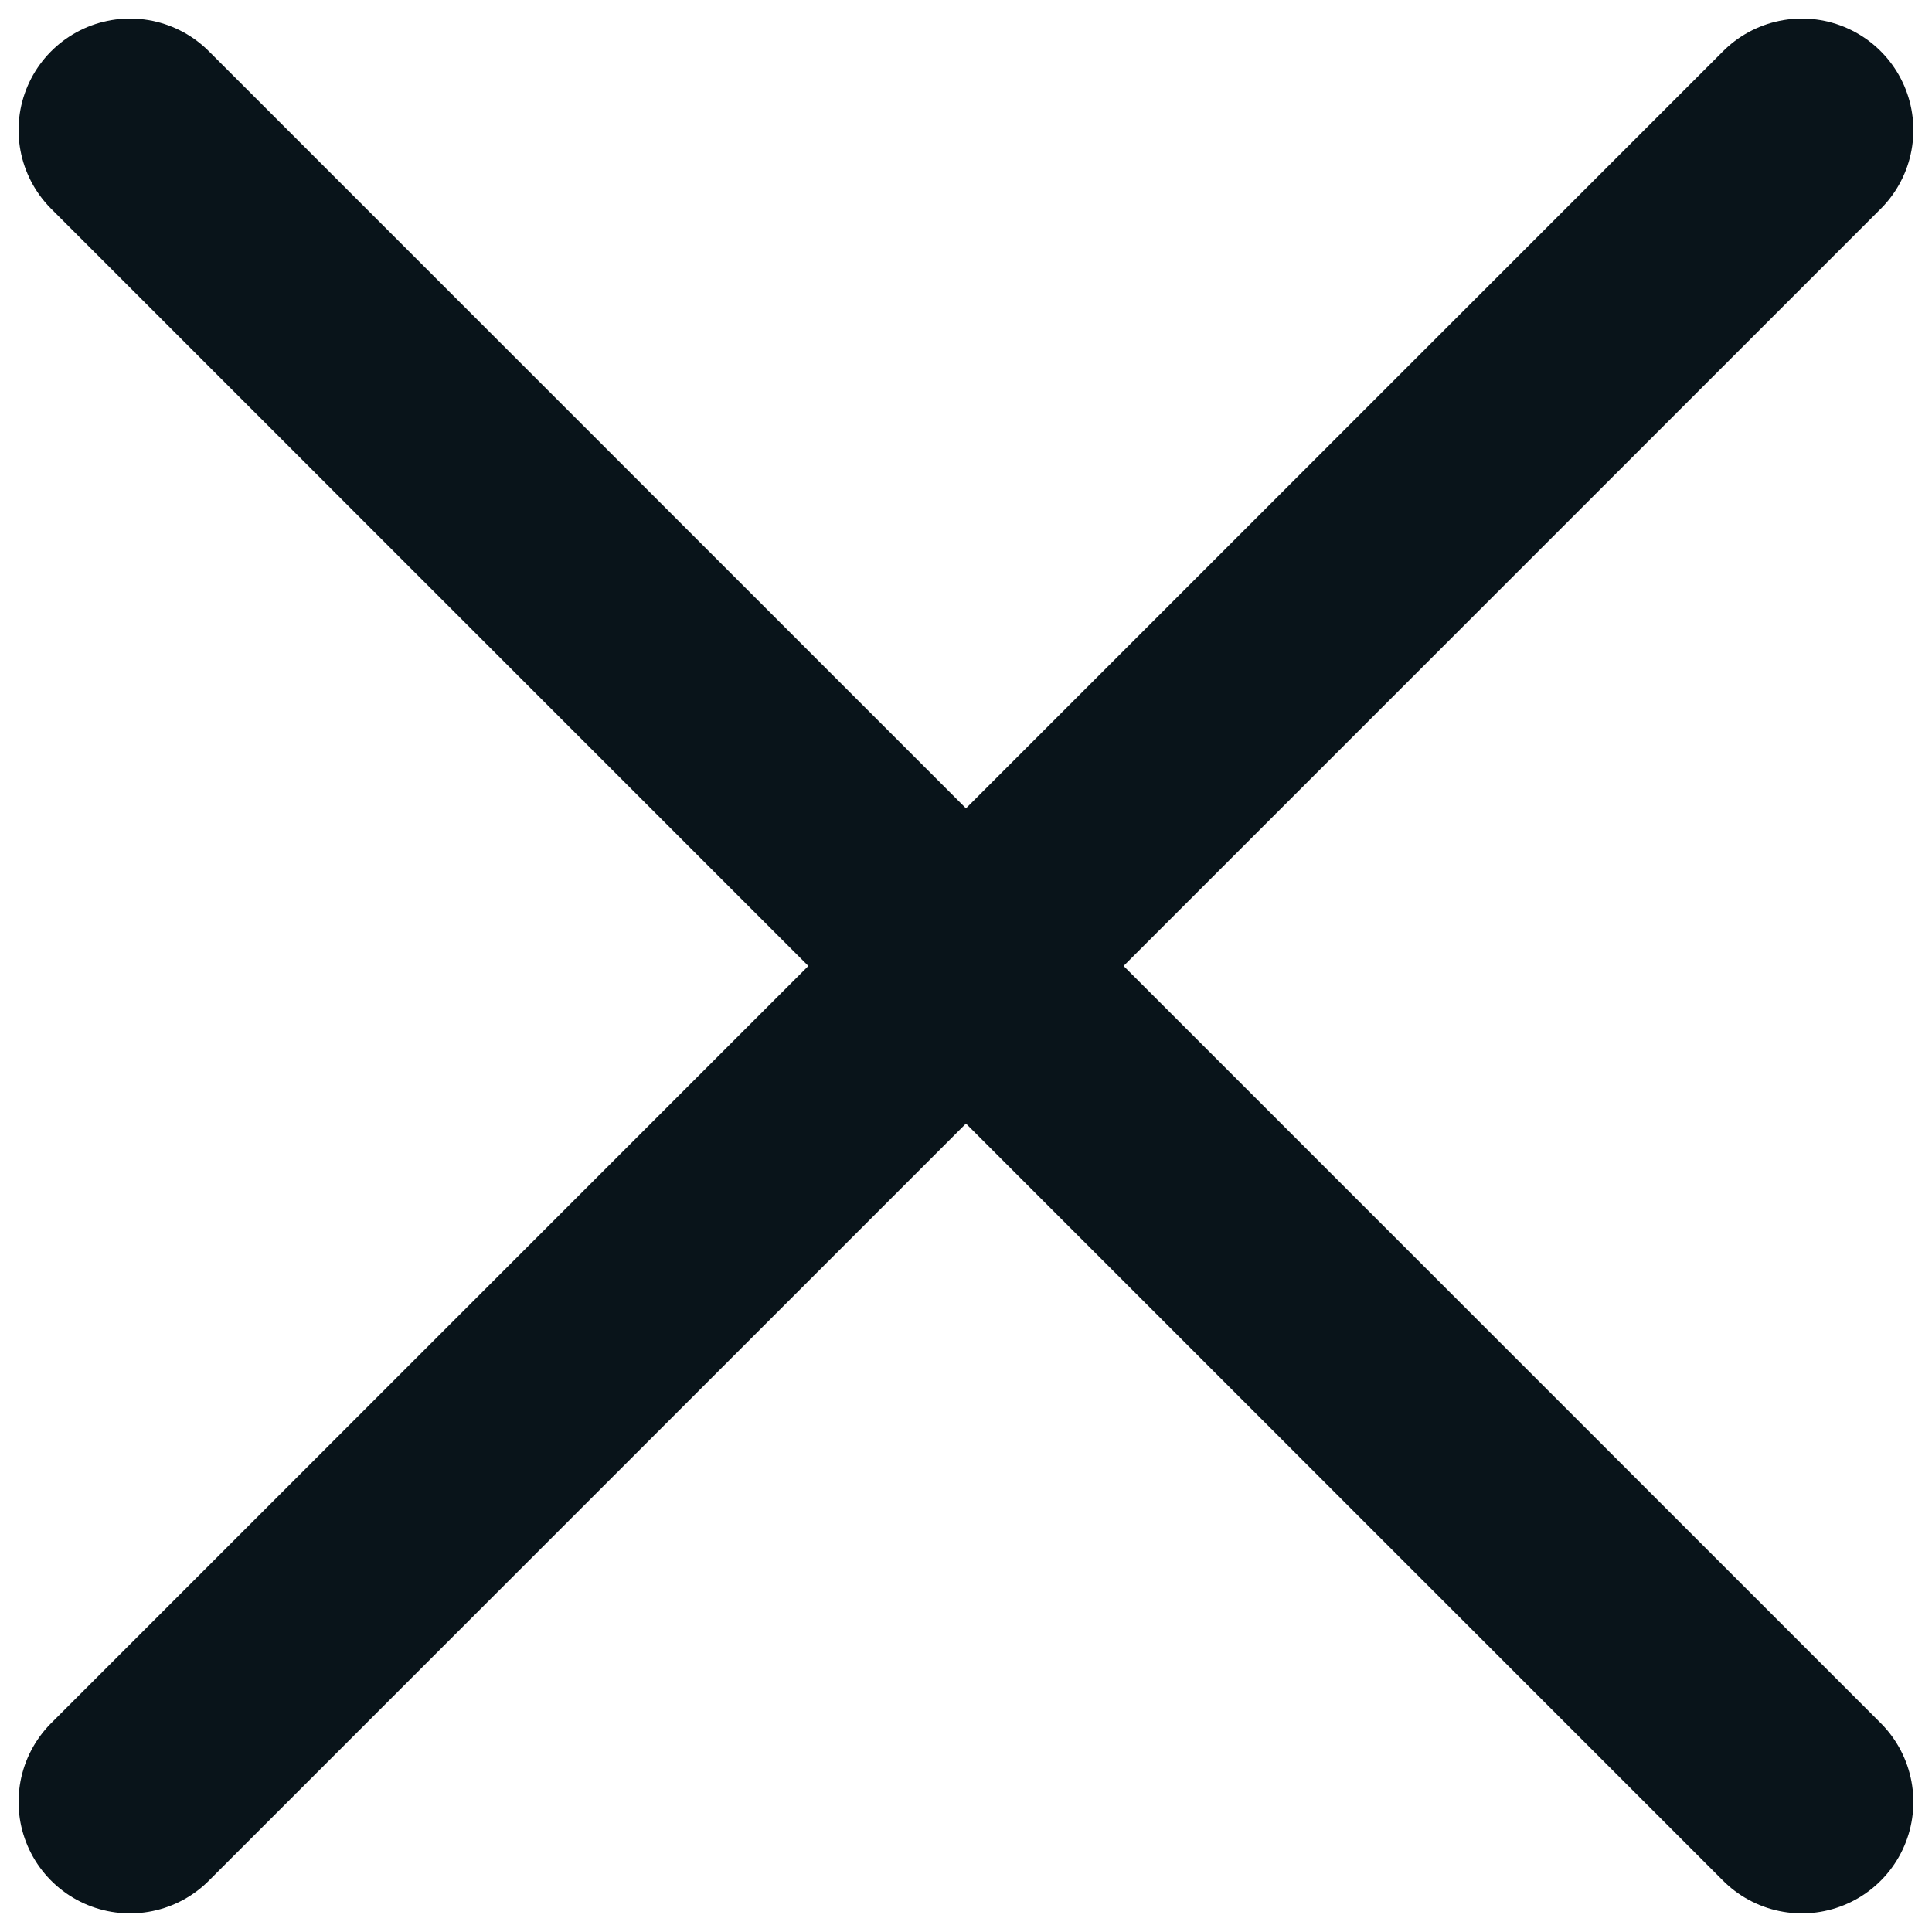 <svg xmlns="http://www.w3.org/2000/svg" width="24" height="24" viewBox="0 0 24 24" fill="none">
<g clip-path="url(#clip0_13_8023)">
<path d="M22.384 22.384L1.615 1.615M1.615 22.384L22.384 1.615" stroke="#09141A" stroke-width="2.769" stroke-linecap="round" stroke-linejoin="round"/>
</g>
<defs>
<clipPath id="clip0_13_8023">
<rect width="24" height="24" fill="white"/>
</clipPath>
</defs>
</svg>